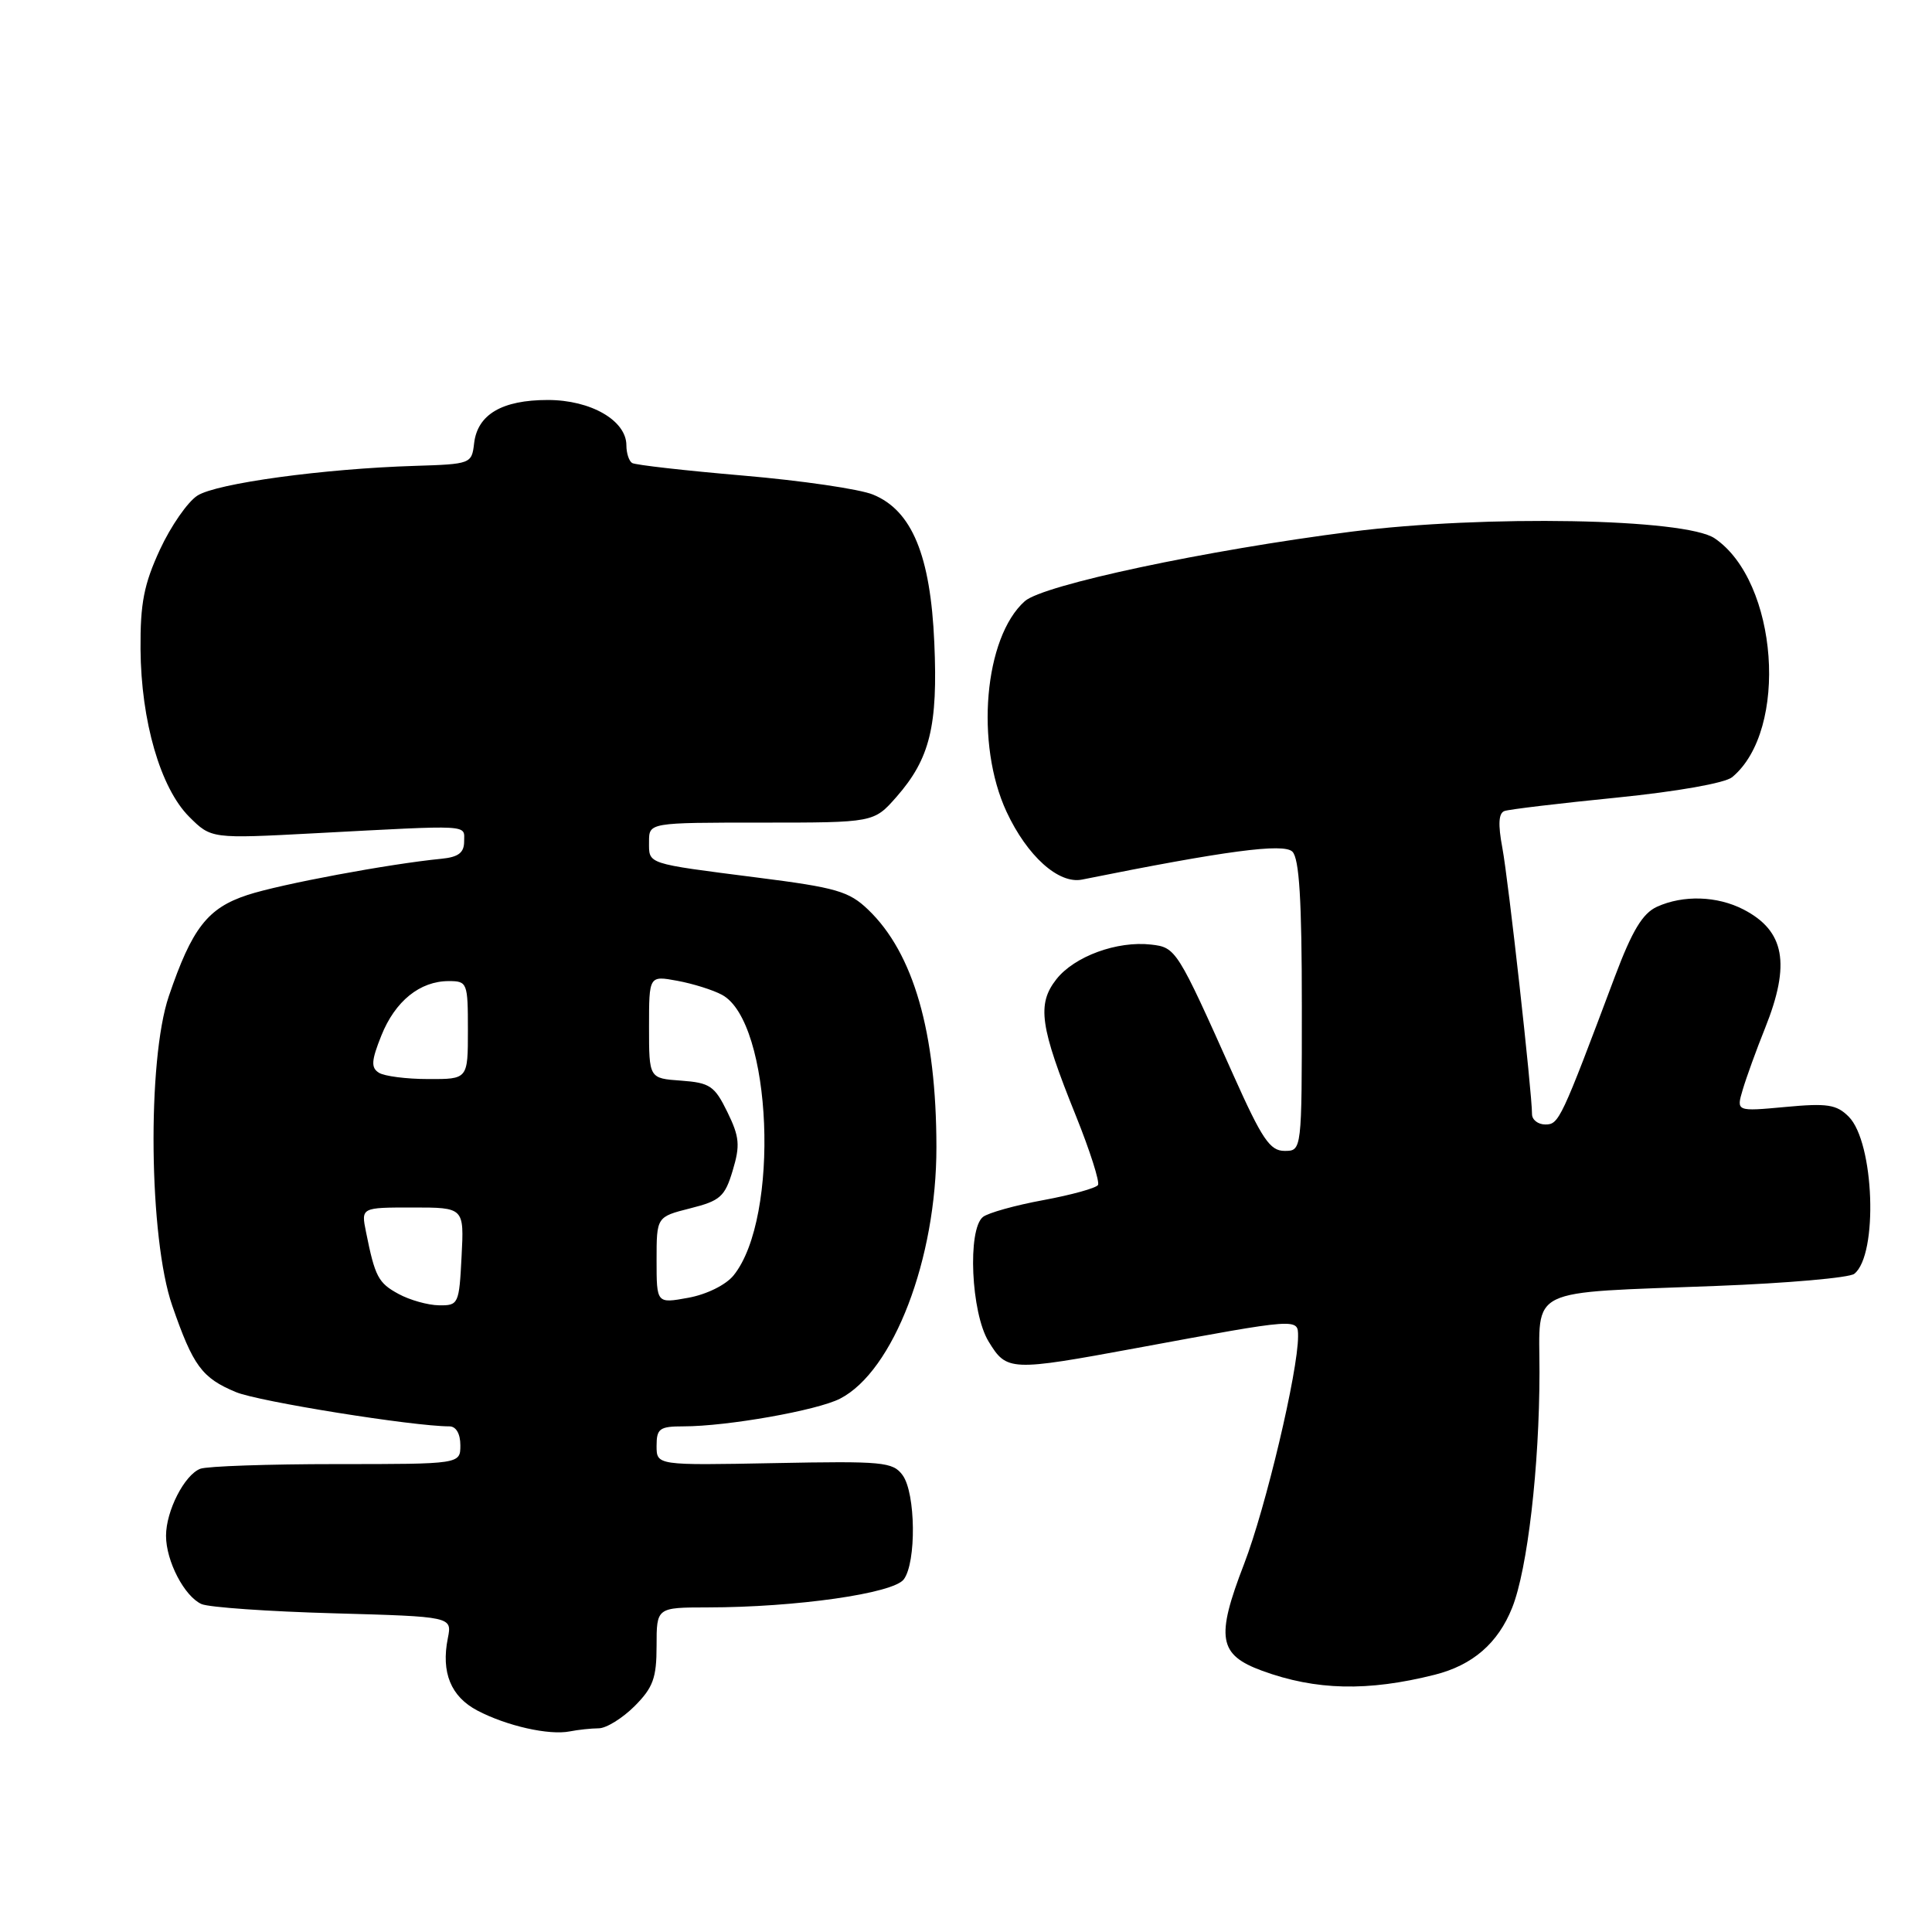 <?xml version="1.0" encoding="UTF-8" standalone="no"?>
<!DOCTYPE svg PUBLIC "-//W3C//DTD SVG 1.1//EN" "http://www.w3.org/Graphics/SVG/1.1/DTD/svg11.dtd" >
<svg xmlns="http://www.w3.org/2000/svg" xmlns:xlink="http://www.w3.org/1999/xlink" version="1.1" viewBox="0 0 256 256">
 <g >
 <path fill="currentColor"
d=" M 79.33 229.01 C 80.33 229.01 82.47 227.68 84.08 226.08 C 86.54 223.61 87.00 222.35 87.00 218.08 C 87.00 213.00 87.00 213.00 93.75 212.99 C 105.48 212.98 118.36 211.14 119.75 209.28 C 121.44 207.04 121.34 197.85 119.60 195.47 C 118.31 193.71 117.00 193.59 102.60 193.87 C 87.00 194.17 87.00 194.17 87.00 191.58 C 87.00 189.29 87.40 189.00 90.56 189.00 C 96.35 189.00 108.28 186.89 111.31 185.33 C 118.39 181.69 124.10 166.79 124.08 151.98 C 124.07 136.80 121.05 126.30 115.04 120.54 C 112.50 118.10 110.81 117.61 100.33 116.28 C 85.49 114.38 86.00 114.55 86.00 111.53 C 86.00 109.00 86.00 109.00 100.90 109.00 C 115.79 109.00 115.79 109.00 118.79 105.59 C 123.22 100.54 124.29 96.20 123.80 85.15 C 123.30 73.61 120.84 67.65 115.69 65.54 C 113.94 64.81 106.20 63.68 98.51 63.02 C 90.81 62.36 84.17 61.61 83.76 61.35 C 83.34 61.09 83.00 60.04 83.00 59.01 C 83.00 55.72 78.29 53.00 72.59 53.00 C 66.51 53.00 63.26 54.92 62.82 58.76 C 62.51 61.45 62.37 61.50 55.00 61.73 C 42.93 62.10 28.69 64.04 26.16 65.67 C 24.87 66.49 22.63 69.72 21.19 72.83 C 19.07 77.42 18.58 79.94 18.62 86.00 C 18.69 95.56 21.26 104.41 25.06 108.22 C 27.99 111.14 27.99 111.14 41.74 110.41 C 62.75 109.30 61.50 109.23 61.50 111.50 C 61.50 112.99 60.74 113.57 58.50 113.79 C 51.62 114.46 37.17 117.15 32.79 118.59 C 27.51 120.32 25.44 122.98 22.37 132.00 C 19.48 140.51 19.73 164.09 22.82 173.00 C 25.59 181.00 26.75 182.58 31.26 184.46 C 34.23 185.71 54.77 189.00 59.55 189.00 C 60.43 189.00 61.00 189.98 61.00 191.50 C 61.00 194.00 61.00 194.00 44.58 194.00 C 35.55 194.00 27.44 194.28 26.54 194.62 C 24.44 195.43 22.00 200.20 22.00 203.50 C 22.00 206.86 24.44 211.54 26.71 212.55 C 27.70 212.98 35.57 213.53 44.20 213.77 C 59.91 214.21 59.91 214.21 59.34 217.07 C 58.43 221.61 59.74 224.81 63.26 226.66 C 67.15 228.70 72.75 229.96 75.50 229.42 C 76.60 229.20 78.32 229.02 79.33 229.01 Z  M 190.12 221.91 C 195.14 220.64 198.49 217.74 200.37 213.03 C 202.40 207.96 203.98 194.34 203.99 181.86 C 204.00 170.39 201.98 171.38 227.50 170.39 C 236.85 170.03 245.04 169.31 245.70 168.79 C 248.89 166.27 248.36 151.36 244.96 147.96 C 243.35 146.35 242.12 146.16 236.56 146.68 C 230.06 147.28 230.06 147.28 230.92 144.39 C 231.39 142.80 232.72 139.12 233.89 136.21 C 237.29 127.71 236.49 123.34 231.02 120.51 C 227.53 118.71 223.04 118.57 219.56 120.15 C 217.65 121.02 216.27 123.32 213.98 129.40 C 206.84 148.42 206.57 149.00 204.77 149.00 C 203.80 149.00 203.00 148.38 203.00 147.63 C 203.00 144.73 199.87 116.62 199.07 112.35 C 198.48 109.21 198.57 107.73 199.36 107.46 C 199.99 107.24 206.67 106.44 214.21 105.69 C 222.25 104.88 228.58 103.76 229.52 102.98 C 237.05 96.74 235.60 77.03 227.20 71.33 C 223.31 68.69 196.72 68.21 179.06 70.45 C 159.83 72.90 138.21 77.50 135.79 79.66 C 130.41 84.45 129.19 98.58 133.38 107.58 C 136.11 113.43 140.27 117.17 143.37 116.55 C 162.40 112.72 170.10 111.70 171.25 112.85 C 172.16 113.76 172.50 119.29 172.50 133.30 C 172.50 152.50 172.50 152.50 170.21 152.50 C 168.28 152.50 167.23 150.95 163.45 142.50 C 155.96 125.75 155.83 125.54 152.52 125.16 C 148.02 124.65 142.37 126.72 139.98 129.75 C 137.37 133.07 137.79 136.02 142.57 147.87 C 144.43 152.49 145.74 156.61 145.49 157.02 C 145.23 157.43 141.98 158.33 138.26 159.02 C 134.54 159.70 130.94 160.71 130.25 161.25 C 128.17 162.90 128.67 173.95 130.99 177.75 C 133.40 181.70 133.82 181.72 150.62 178.62 C 172.20 174.63 172.00 174.65 172.00 177.08 C 172.00 181.73 167.71 199.81 164.85 207.23 C 161.07 217.02 161.46 219.27 167.25 221.39 C 174.37 223.99 181.22 224.15 190.12 221.91 Z  M 52.82 171.46 C 50.12 170.00 49.69 169.18 48.50 163.25 C 47.84 160.00 47.84 160.00 54.67 160.00 C 61.50 160.00 61.50 160.00 61.16 166.50 C 60.84 172.80 60.75 173.00 58.16 172.96 C 56.70 172.94 54.29 172.26 52.82 171.46 Z  M 87.00 166.98 C 87.00 161.24 87.00 161.24 91.46 160.11 C 95.44 159.11 96.05 158.57 97.09 155.09 C 98.09 151.76 97.99 150.64 96.38 147.35 C 94.69 143.89 94.07 143.47 90.25 143.19 C 86.00 142.89 86.00 142.89 86.00 136.08 C 86.00 129.27 86.00 129.27 89.75 129.96 C 91.81 130.34 94.47 131.17 95.67 131.82 C 102.31 135.39 103.38 161.37 97.20 169.00 C 96.18 170.26 93.63 171.52 91.21 171.96 C 87.00 172.73 87.00 172.73 87.00 166.98 Z  M 50.20 142.14 C 49.14 141.47 49.20 140.54 50.53 137.22 C 52.36 132.65 55.64 130.00 59.46 130.00 C 61.92 130.00 62.00 130.21 62.00 136.50 C 62.00 143.00 62.00 143.00 56.75 142.98 C 53.86 142.98 50.91 142.60 50.20 142.14 Z "/>
</g>
</svg>